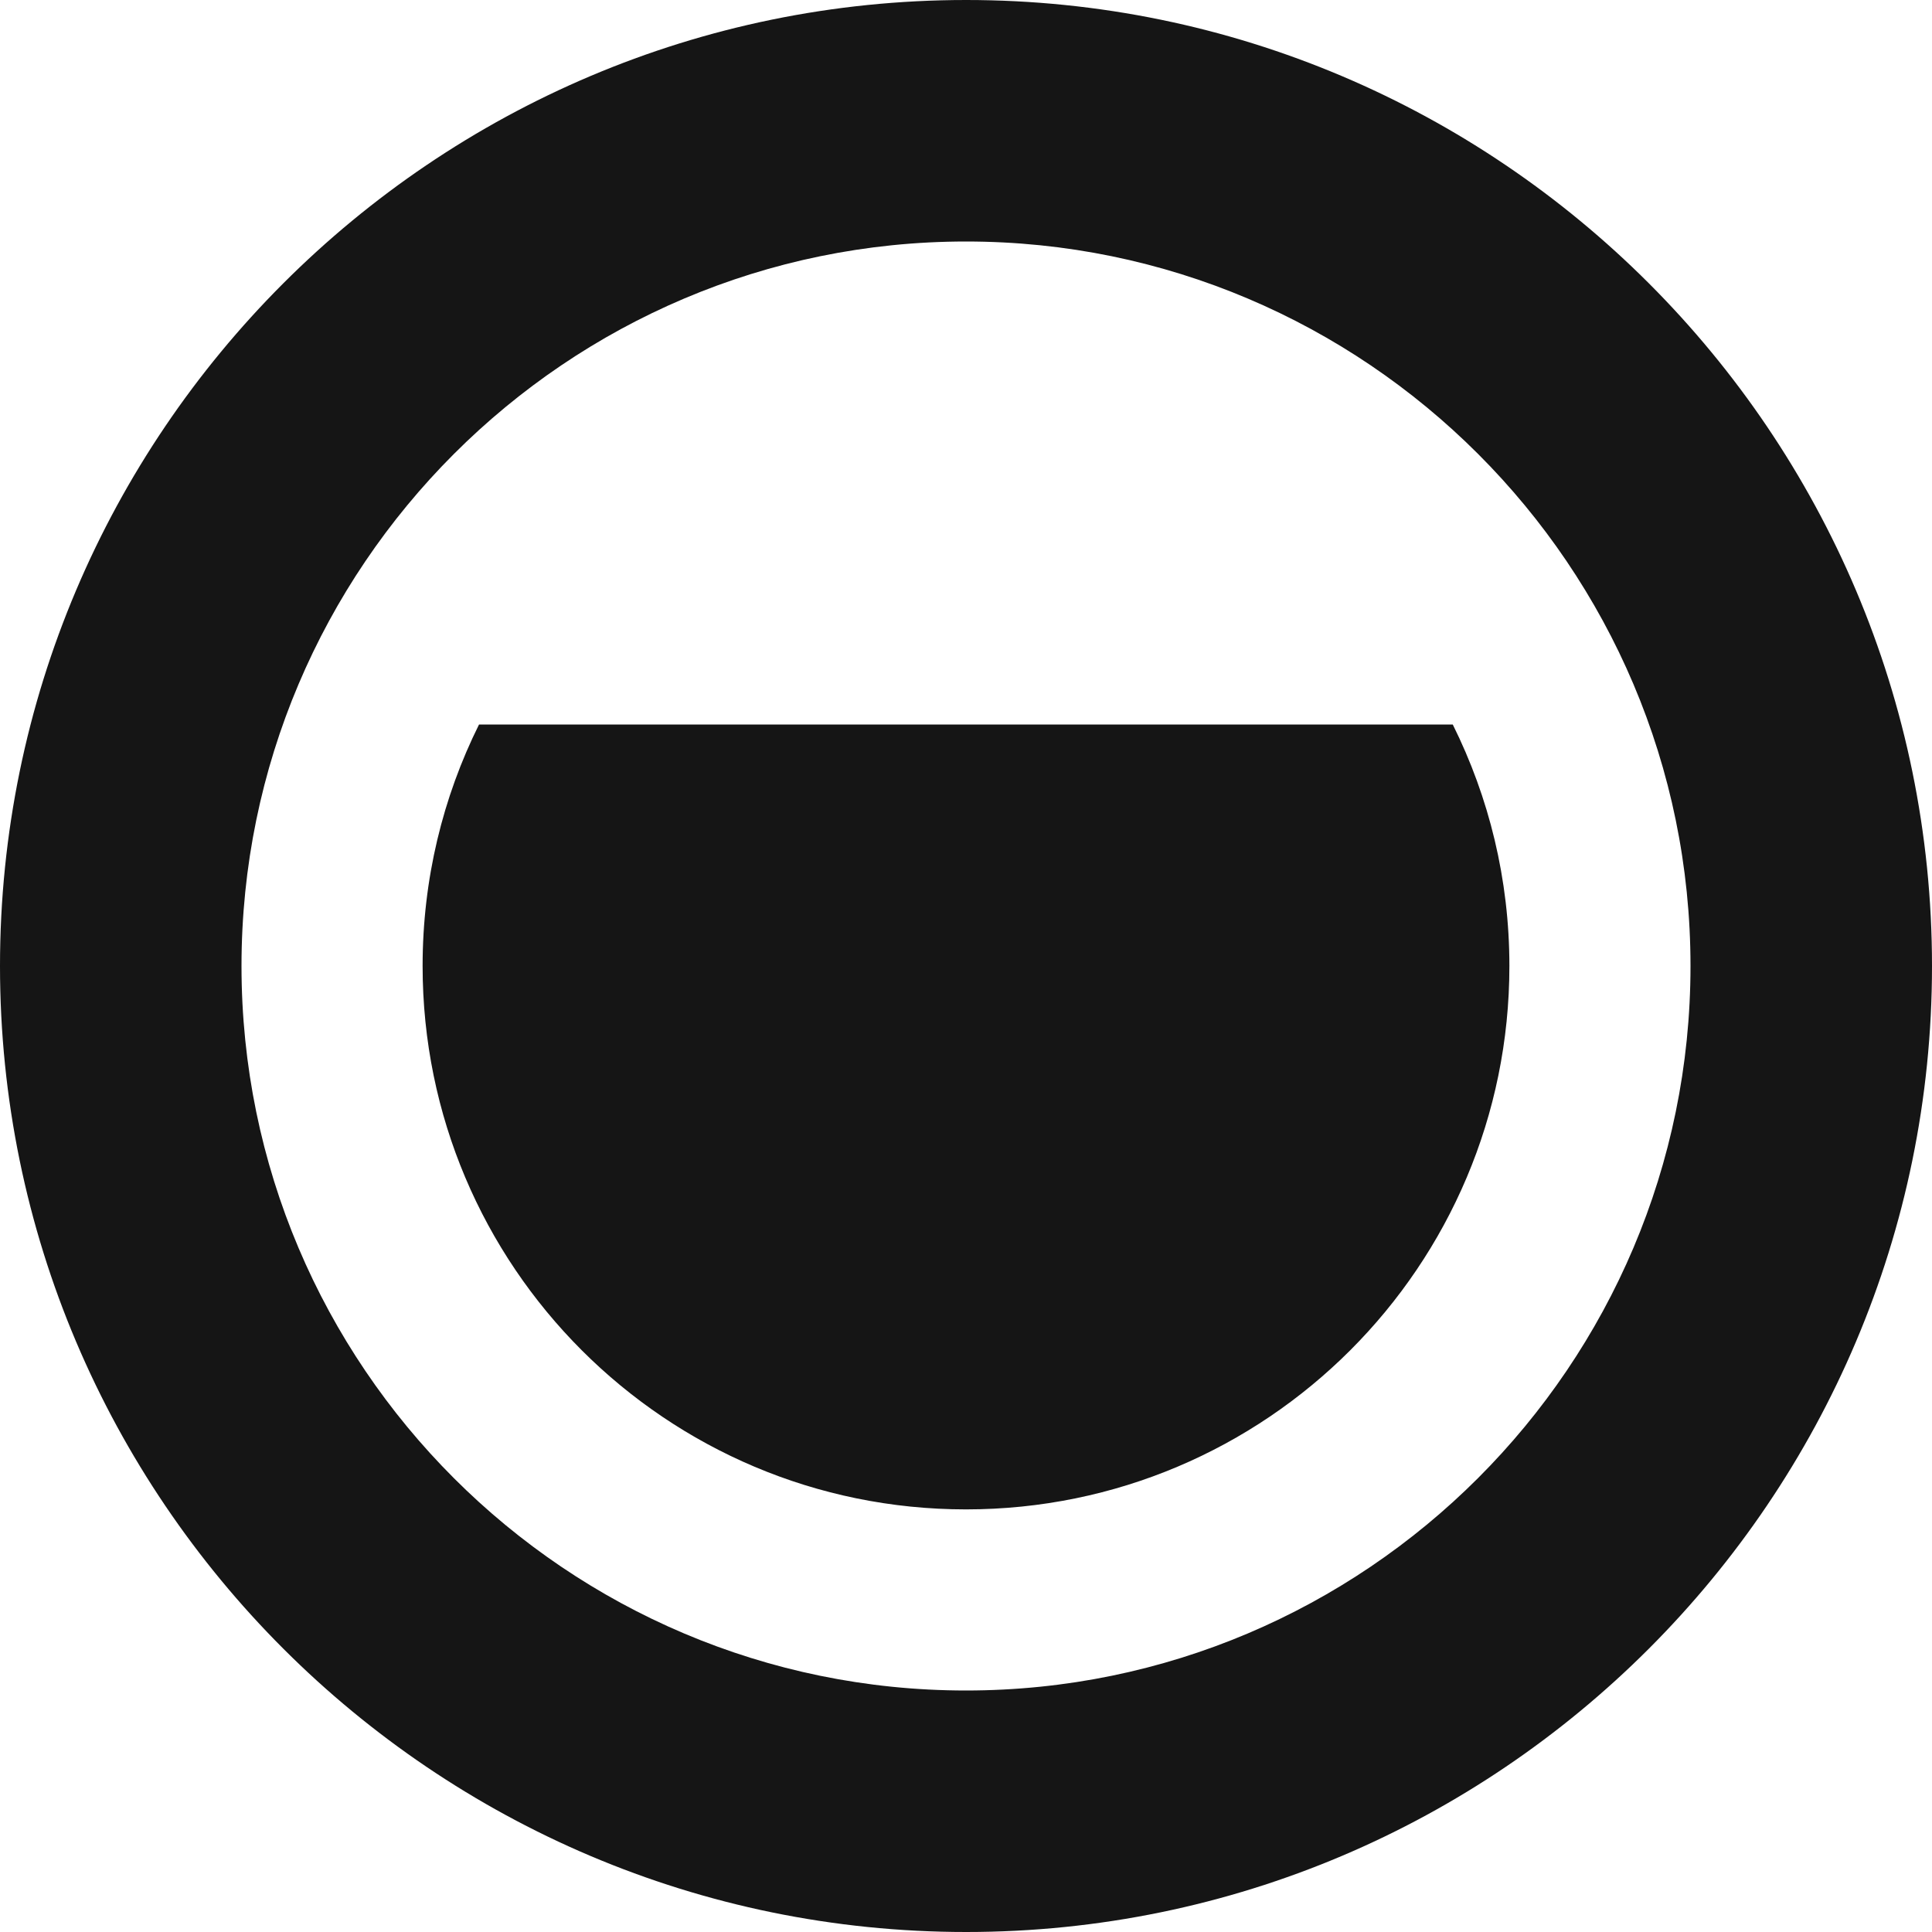 <?xml version="1.0" encoding="UTF-8"?>
<svg width="54px" height="54px" viewBox="0 0 54 54" version="1.1" xmlns="http://www.w3.org/2000/svg" xmlns:xlink="http://www.w3.org/1999/xlink">
    <title></title>
    <g id="Icons" stroke="none" stroke-width="1" fill="none" fill-rule="evenodd">
        <g id="Icons-/-4.-Size-xl-/-Status-/-pficon-resources-almost-full" fill="#151515">
            <path d="M27.005,0 C12.113,0 0,12.118 0,27 C0,41.887 12.118,54 27.005,54 C41.892,54 54,41.887 54,27 C54,12.113 41.892,0 27.005,0 Z M27,47.25 C15.831,47.25 6.75,38.174 6.75,27 C6.75,15.836 15.831,6.75 27,6.75 C38.164,6.75 47.25,15.831 47.25,27 C47.25,38.169 38.164,47.25 27,47.25 Z M40.605,20.25 L13.389,20.25 C12.377,22.286 11.812,24.574 11.812,27 C11.812,35.39 18.61,42.188 27,42.188 C35.39,42.188 42.188,35.39 42.188,27 C42.188,24.574 41.618,22.286 40.605,20.25" id="pficon-resources-almost-full"></path>
        </g>
    </g>
</svg>